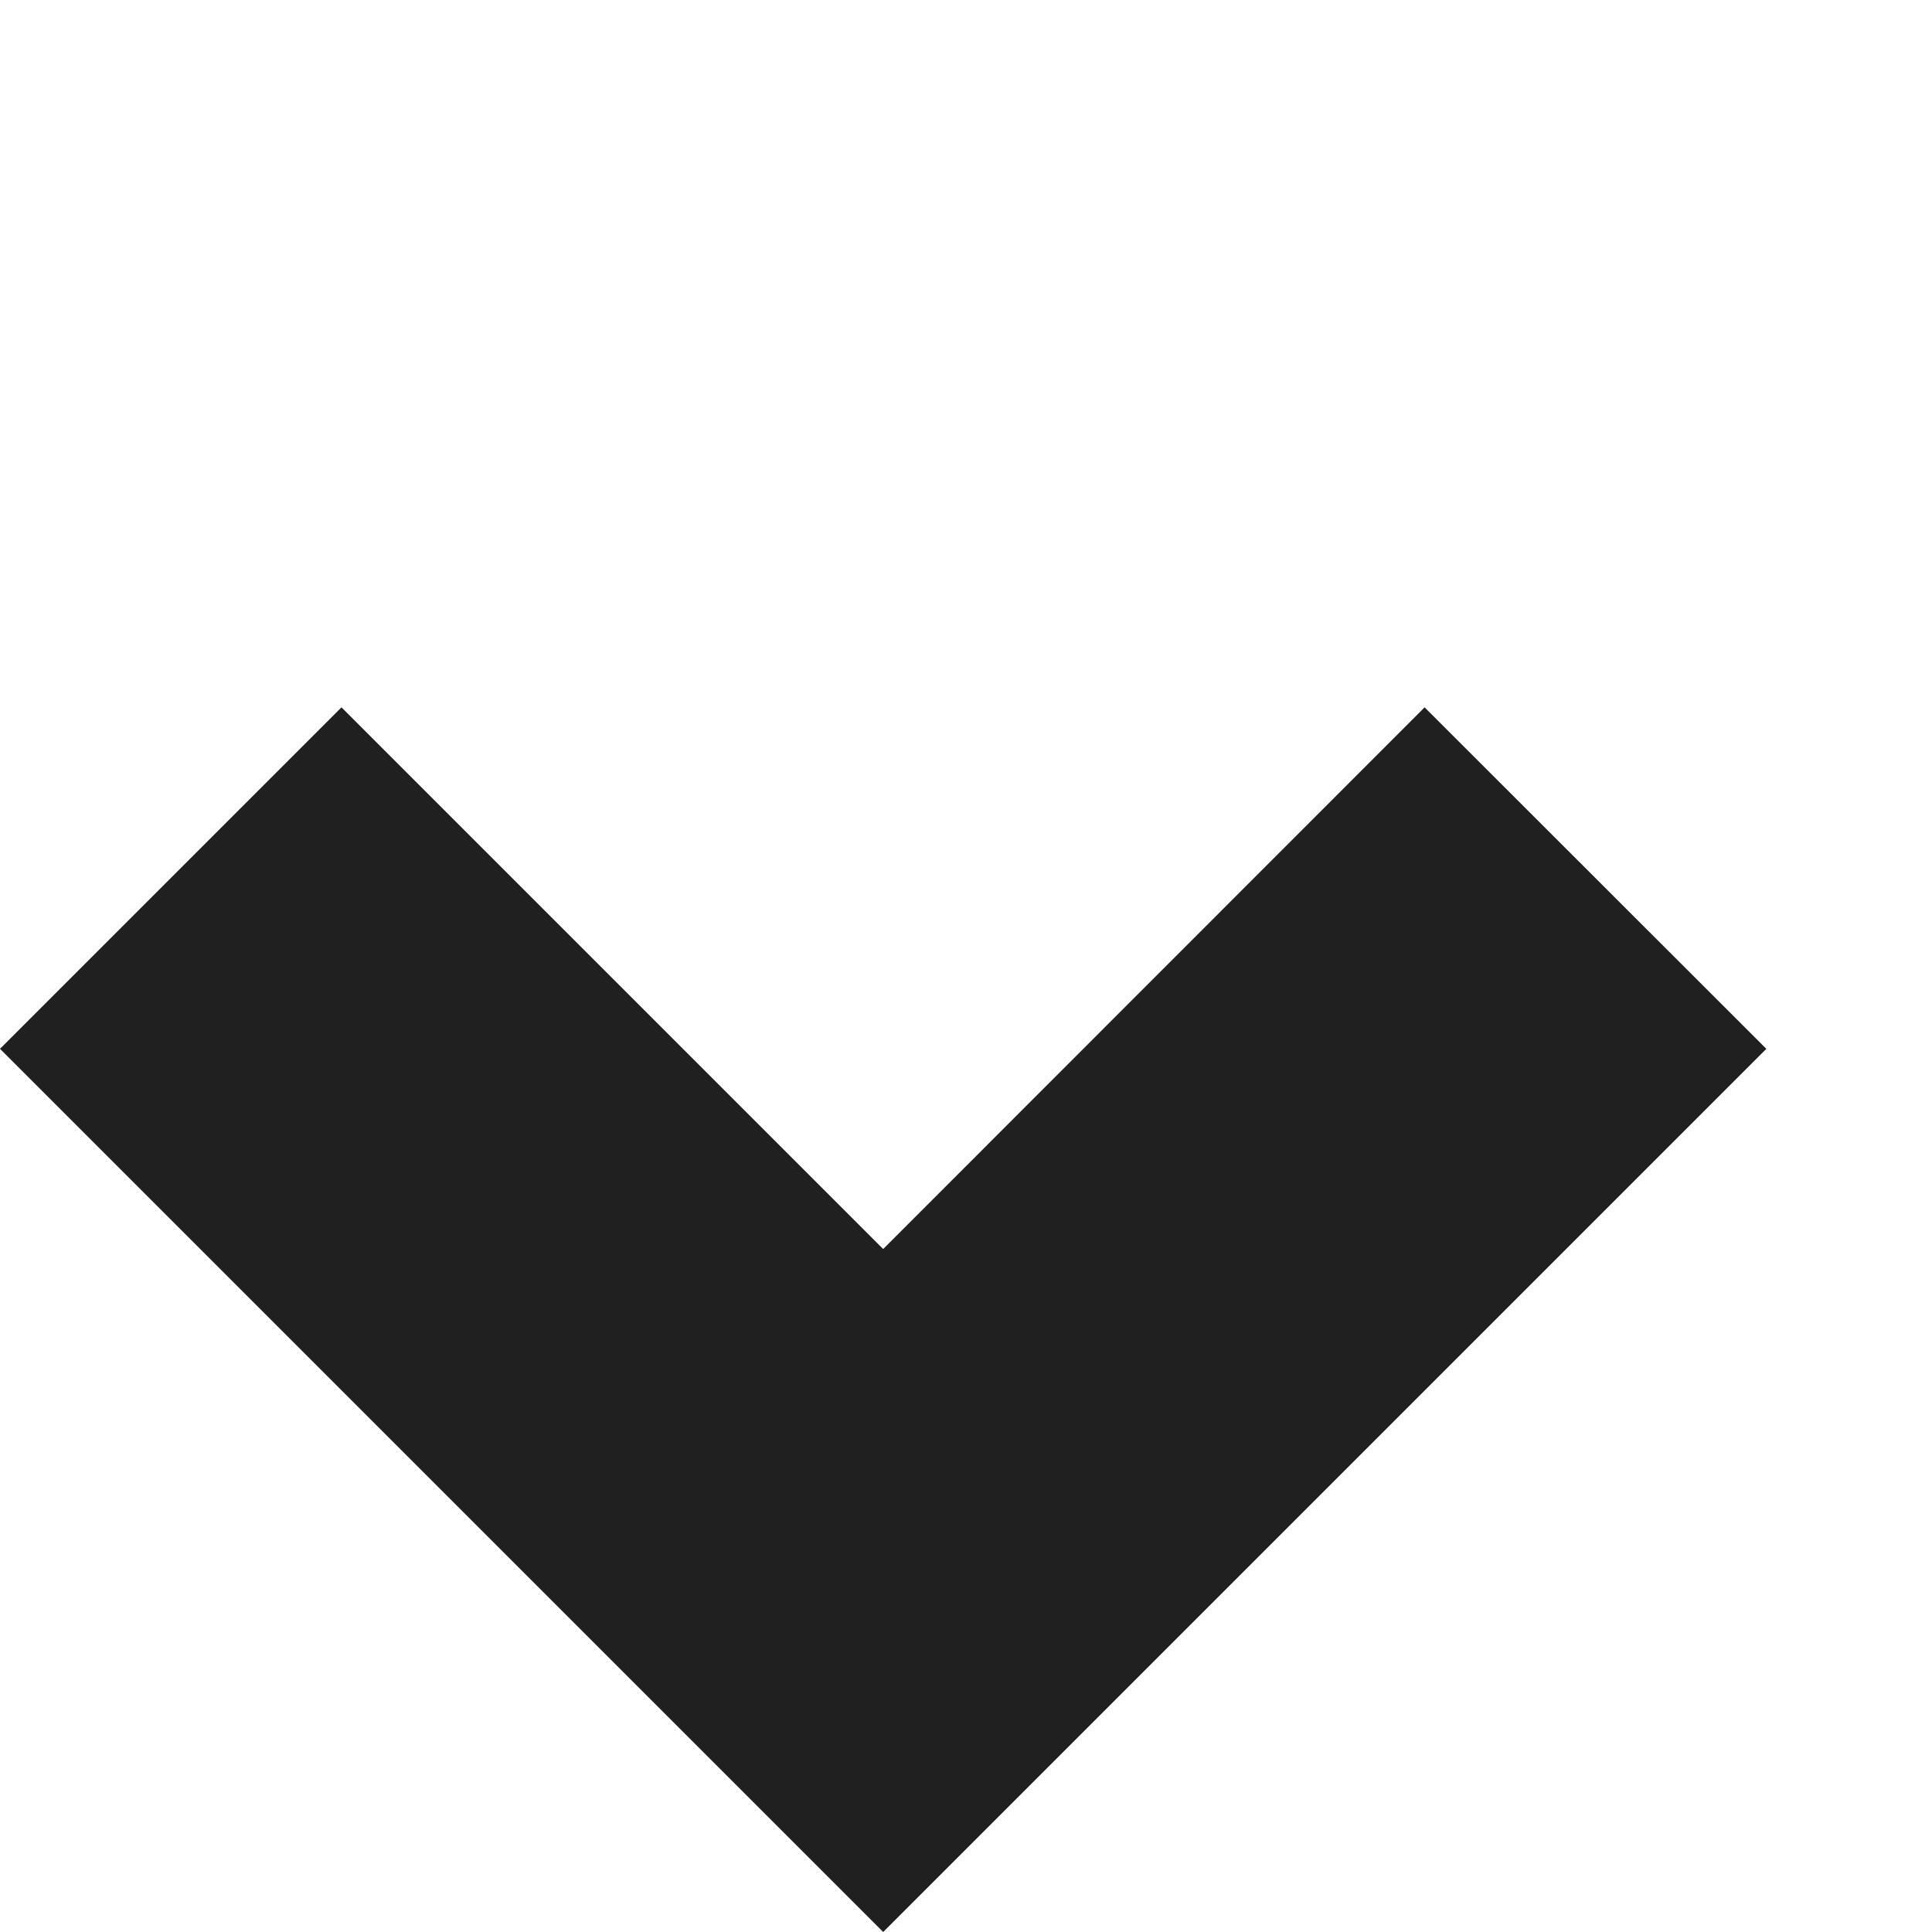 <svg width="8" height="8" viewBox="0 0 8 8" fill="none" xmlns="http://www.w3.org/2000/svg">
    <path d="M1.414 2.929L0 4.343L3.657 8L7.314 4.343L5.899 2.929L3.657 5.172L1.414 2.929Z" fill="#202020"/>
</svg>
